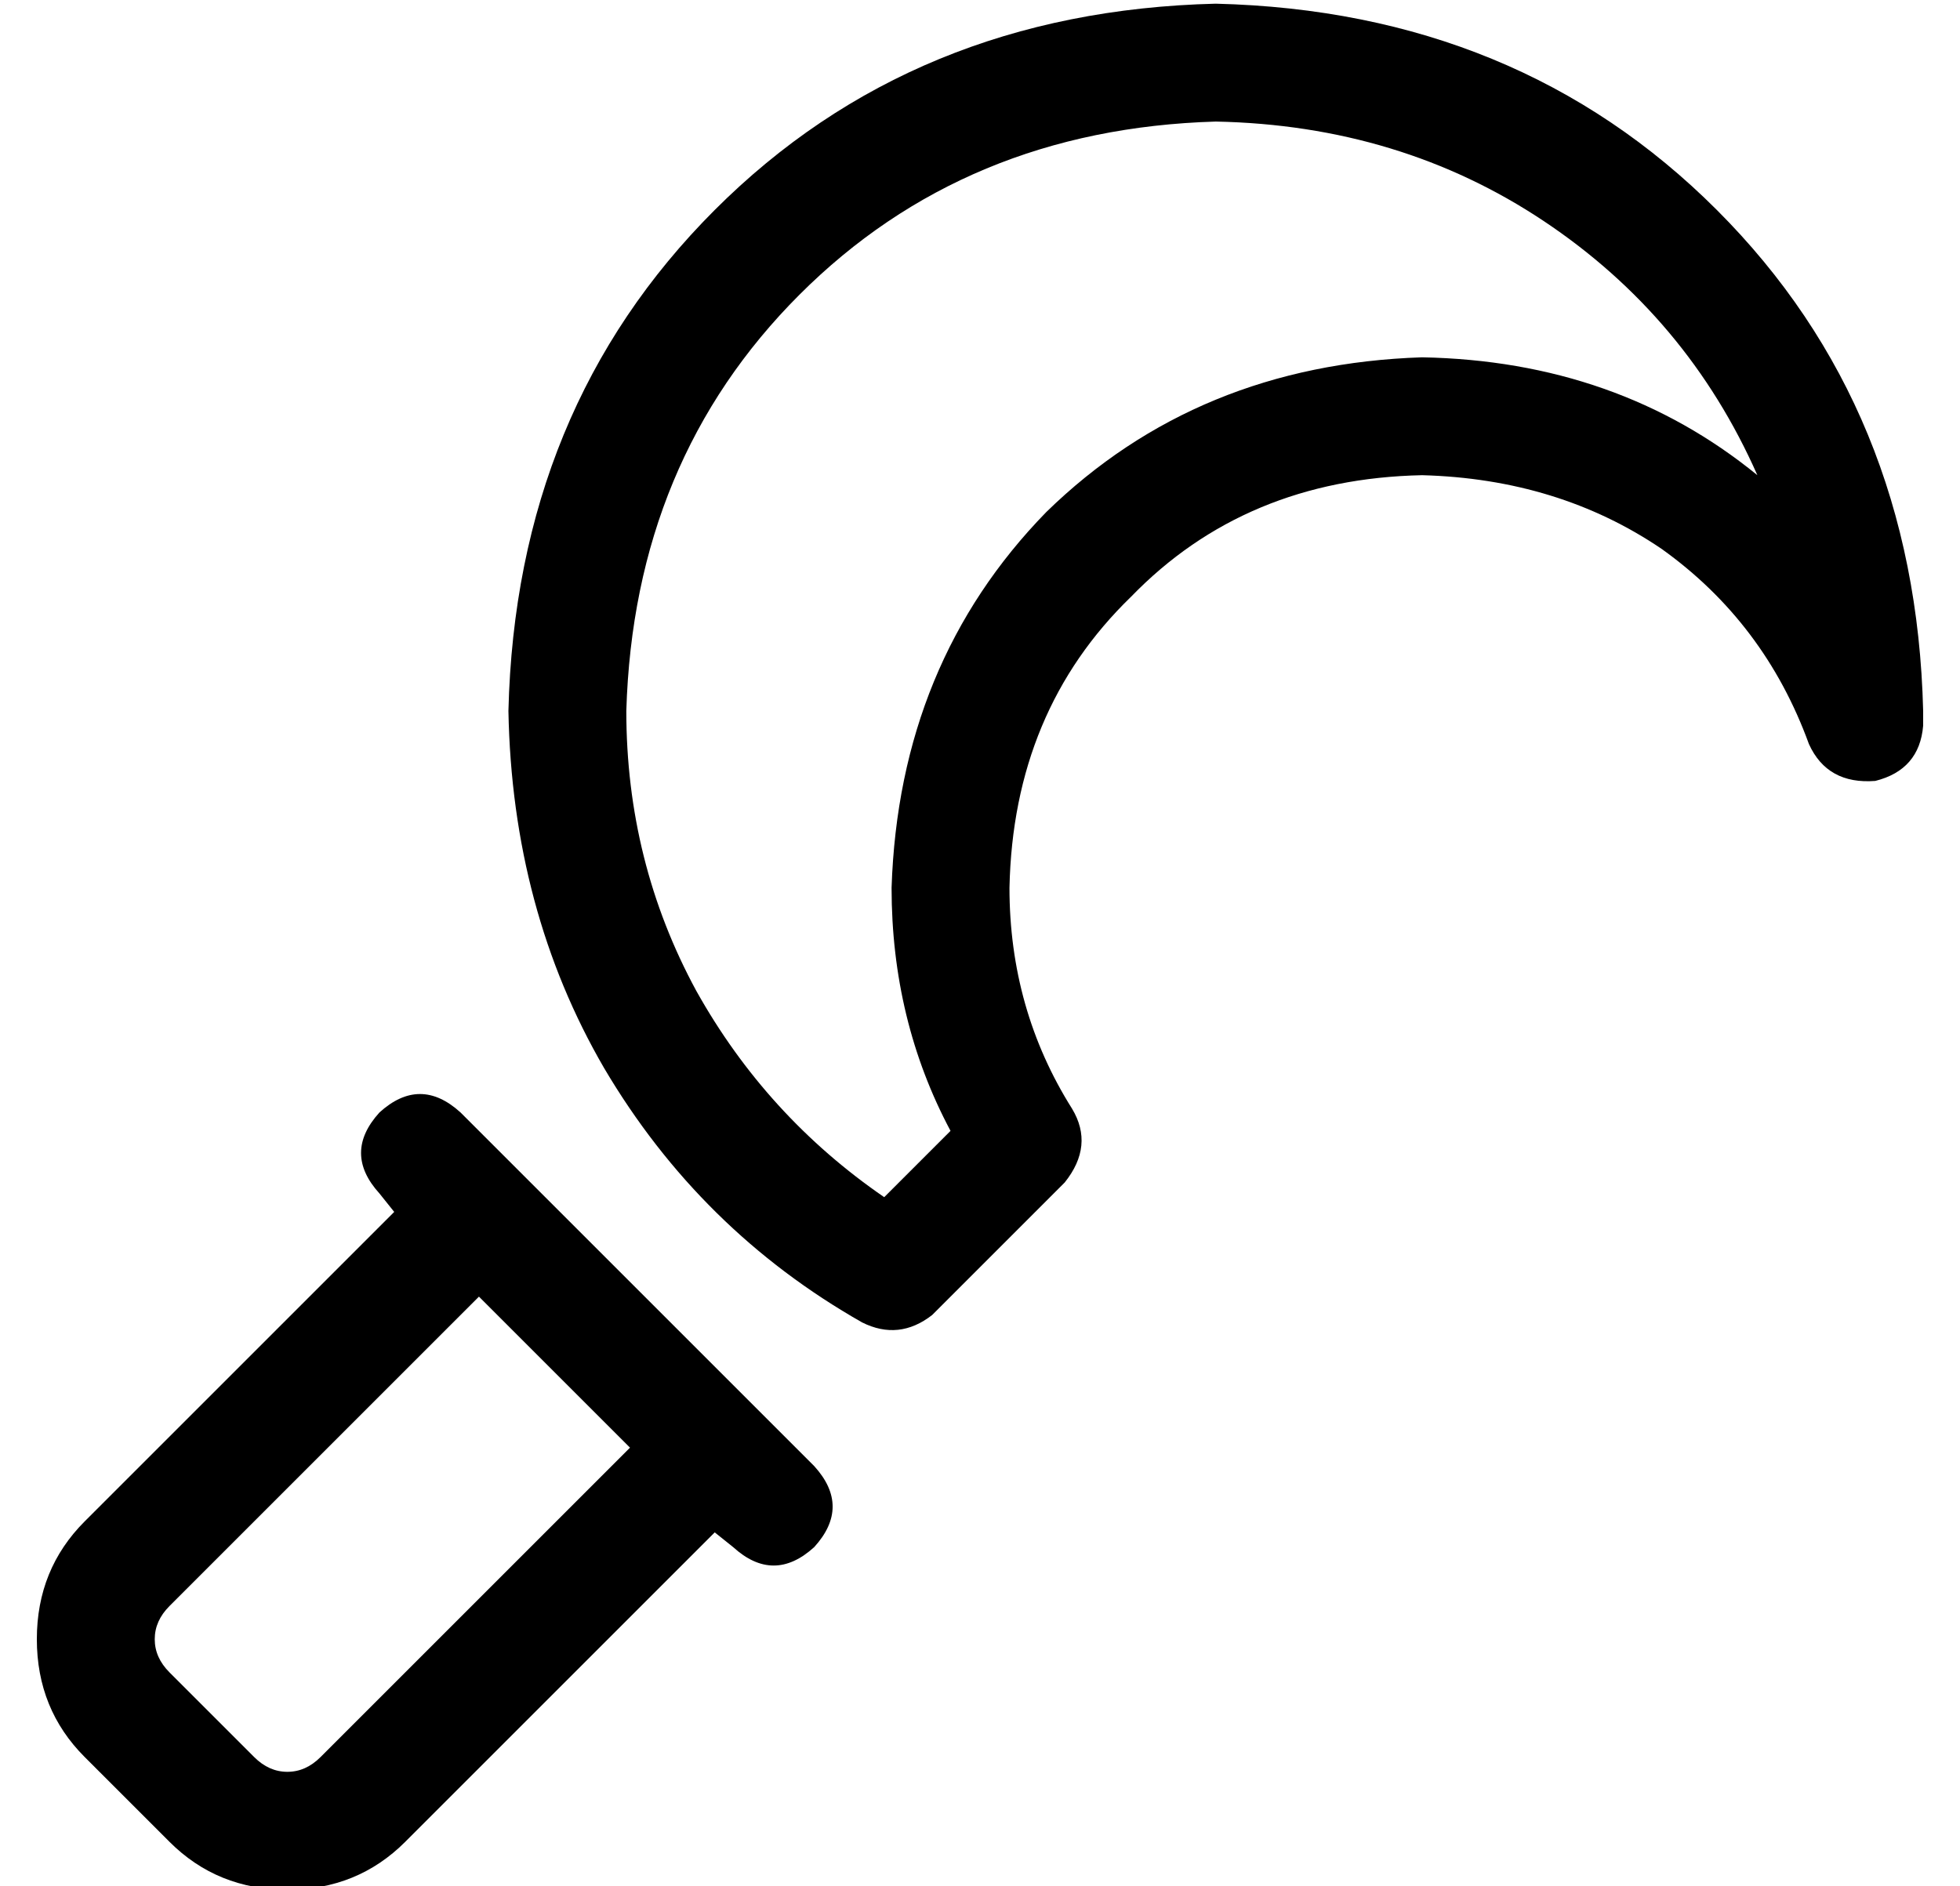<?xml version="1.0" standalone="no"?>
<!DOCTYPE svg PUBLIC "-//W3C//DTD SVG 1.1//EN" "http://www.w3.org/Graphics/SVG/1.1/DTD/svg11.dtd" >
<svg xmlns="http://www.w3.org/2000/svg" xmlns:xlink="http://www.w3.org/1999/xlink" version="1.1" viewBox="-10 -40 532 512">
   <path fill="currentColor"
d="M320 -39q-82 2 -136 56v0v0q-54 54 -56 136q1 54 26 97q26 44 70 69q10 5 19 -2l36 -36v0q8 -10 2 -20q-17 -27 -17 -60q1 -48 33 -79q31 -32 79 -33q37 1 65 20q28 20 40 53q5 11 18 10q12 -3 13 -15v-2v-2q-2 -82 -56 -136t-136 -56v0zM160 153q2 -68 47 -113v0v0
q45 -45 113 -47q50 1 89 27t58 69q-38 -31 -91 -32q-61 2 -102 42q-40 41 -42 102q0 36 16 66l-18 18v0q-32 -22 -51 -56q-19 -35 -19 -76v0zM115 262q-11 -10 -22 0q-10 11 0 22l4 5v0l-84 84v0q-13 13 -13 32t13 32l23 23v0q13 13 32 13t32 -13l84 -84v0l5 4v0q11 10 22 0
q10 -11 0 -22l-16 -16v0l-64 -64v0l-16 -16v0zM36 396l84 -84l-84 84l84 -84l41 41v0l-84 84v0q-4 4 -9 4t-9 -4l-23 -23v0q-4 -4 -4 -9t4 -9v0z" />
</svg>

